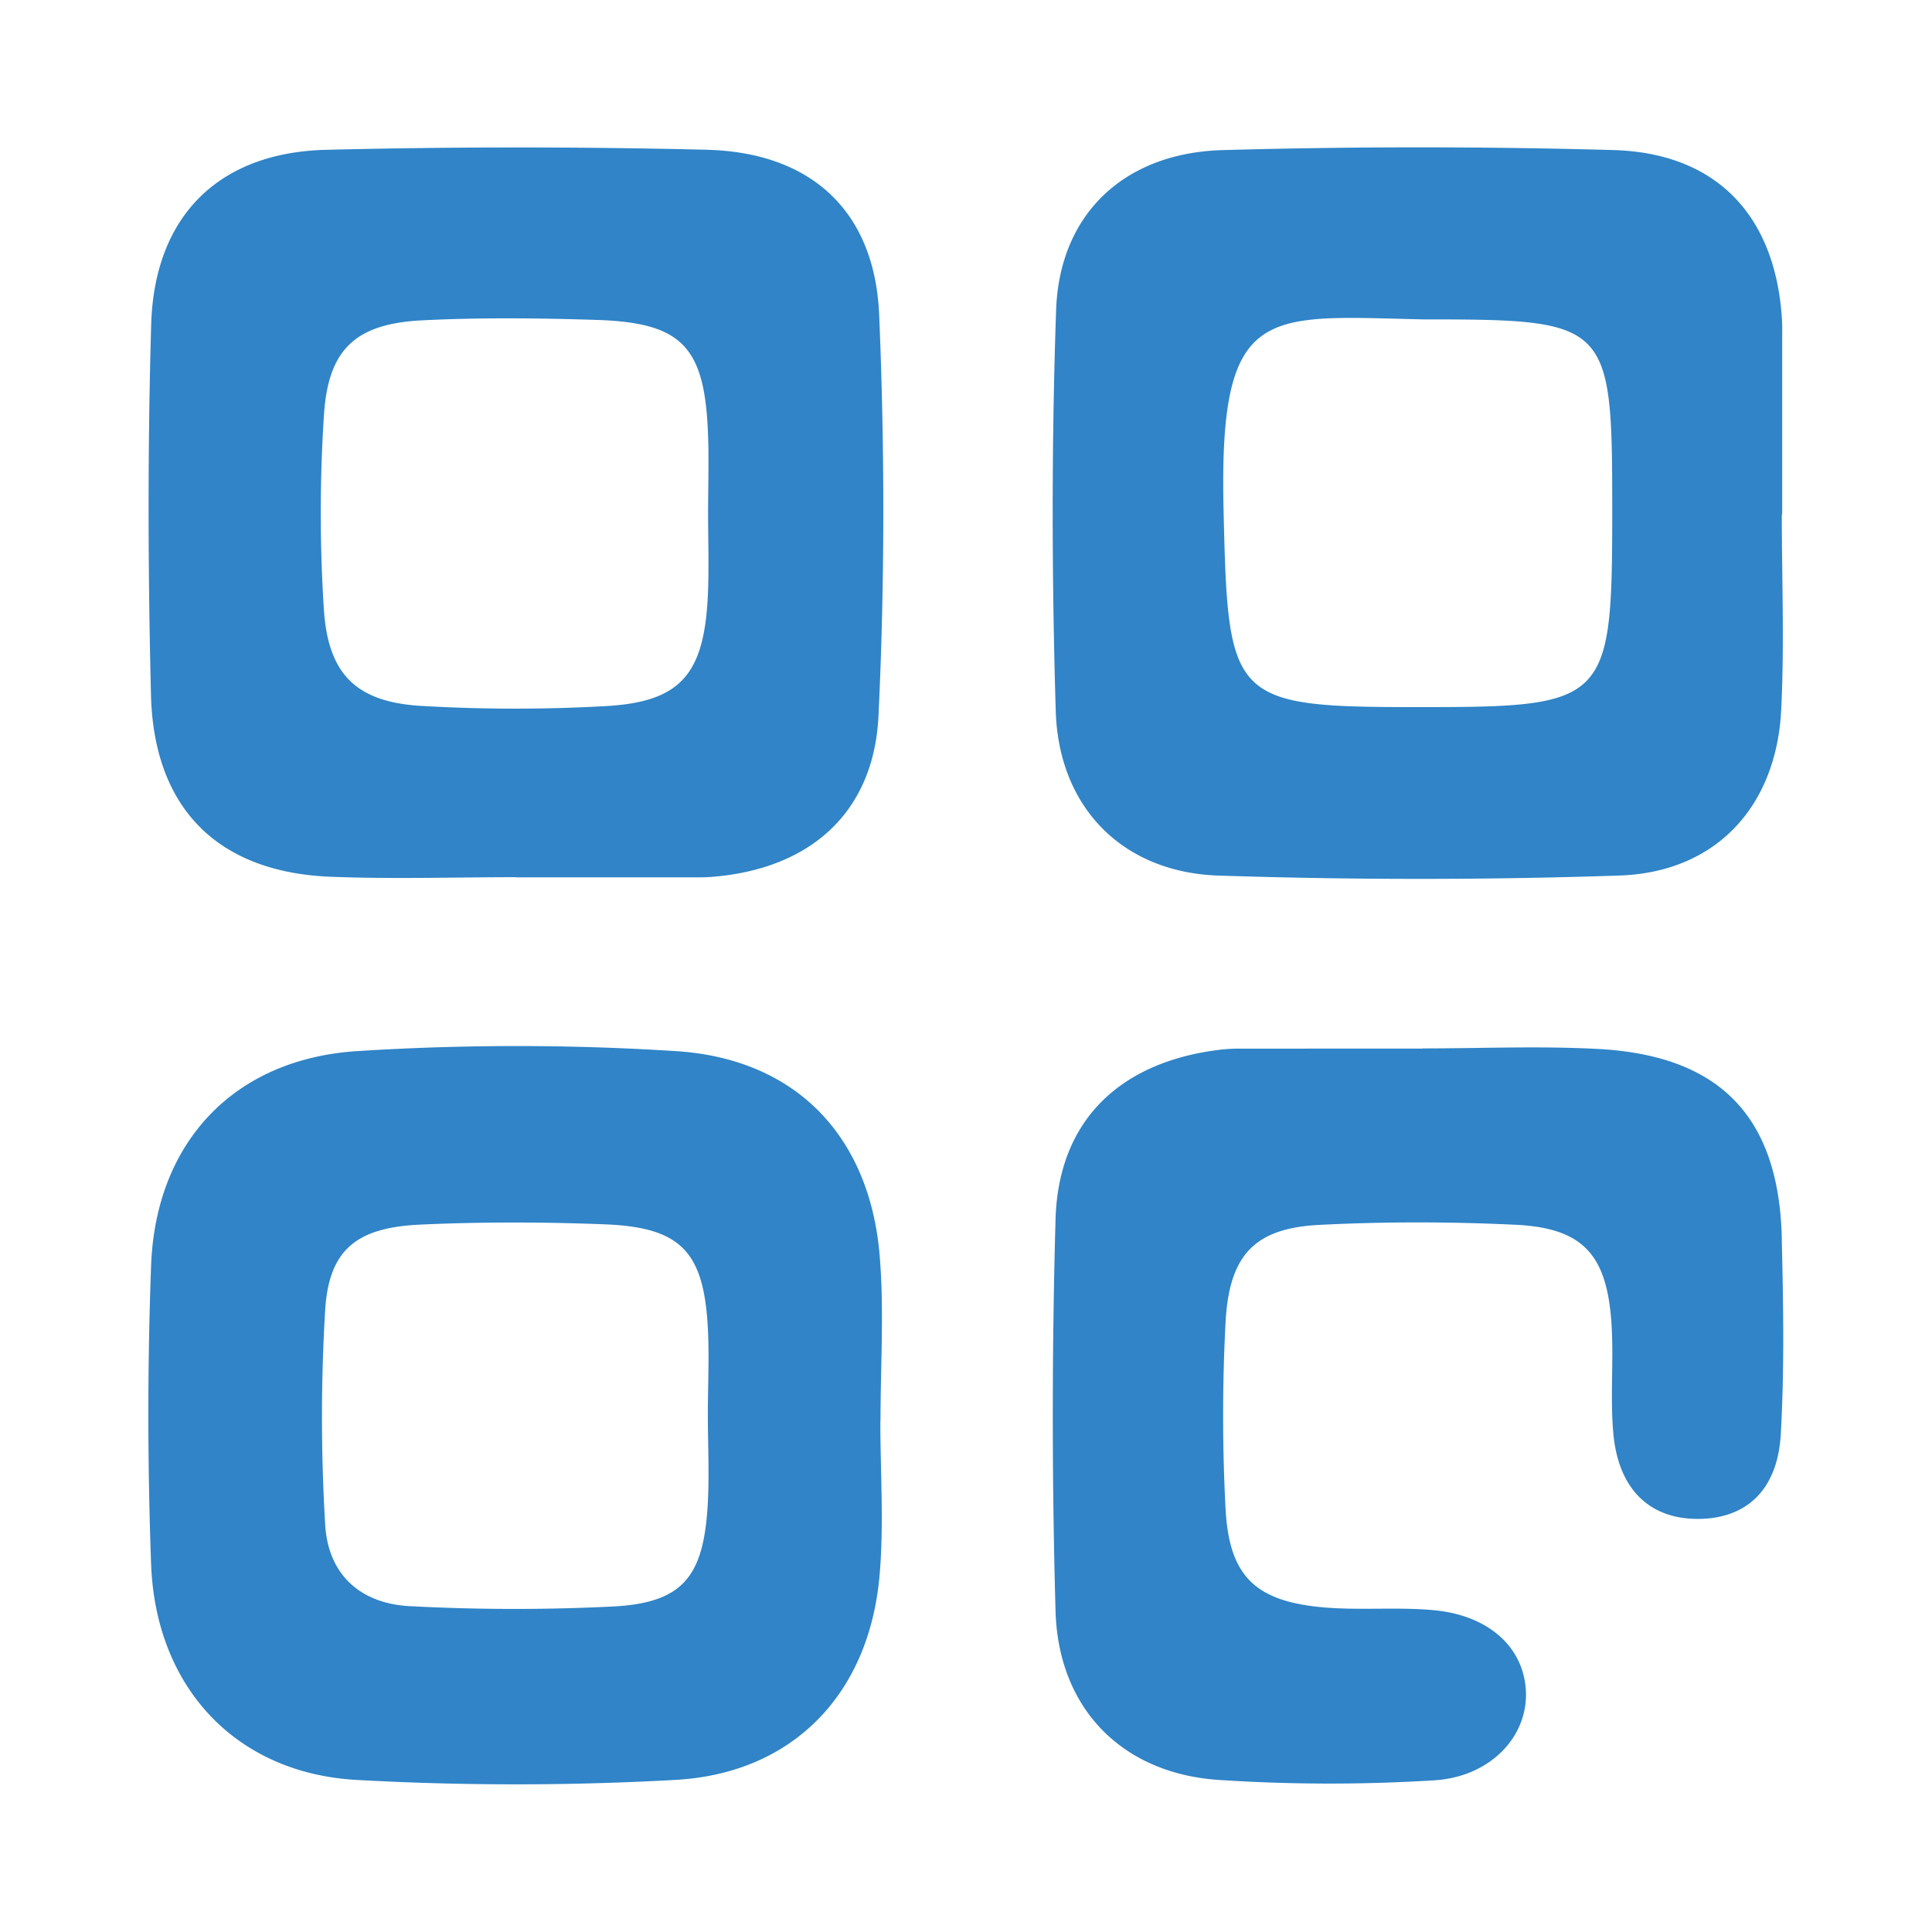 <svg xmlns="http://www.w3.org/2000/svg" width="240" height="240" viewBox="0 0 240 240">
  <defs>
    <style>
      .cls-1 {
        fill: #3084c7;
        fill-rule: evenodd;
      }
    </style>
  </defs>
  <path id="column-active" class="cls-1" d="M87.72,18.991Q64.1,18.42,40.464,19c-13.367.34-21.322,8.259-21.715,21.709-0.446,15.32-.4,30.671-0.025,45.994,0.349,14.155,8.352,22.051,22.324,22.6,7.653,0.3,15.326.054,22.991,0.054v0.02q10.857,0,21.715,0c0.852,0,1.706.011,2.553-.053,12.138-.922,20.21-7.844,20.791-20.021,0.788-16.569.781-33.225,0.084-49.8-0.545-12.949-8.5-20.2-21.462-20.509h0ZM87.9,74.363C87.441,84.2,84.487,87.614,75.11,88.11a199.825,199.825,0,0,1-22.922-.037c-7.994-.5-11.485-3.956-11.99-12.049a186.607,186.607,0,0,1,.021-24.194c0.551-8.129,4-11.239,12.209-11.648,7.2-.359,14.443-0.28,21.655-0.05C84.615,40.467,87.451,43.4,87.908,53.973c0.147,3.393.023,6.8,0.023,10.2s0.128,6.8-.03,10.2h0Zm21.354,82.1c-1.219-14.915-10.389-24.558-25.342-25.5a311.967,311.967,0,0,0-39.573,0c-15.367.987-25.034,11.376-25.6,26.644-0.456,12.337-.448,24.718,0,37.056,0.553,15.269,10.452,25.964,25.472,26.833A357.557,357.557,0,0,0,83.8,221.5c14.637-.782,24.162-10.65,25.436-25.452,0.546-6.341.092-12.769,0.092-19.156h0.02c0-6.814.459-13.667-.095-20.435h0ZM87.868,187.573c-0.544,8.627-3.095,11.818-11.32,12.359a245.771,245.771,0,0,1-25.42-.006c-6.353-.245-10.474-3.912-10.775-10.334a223.886,223.886,0,0,1,.022-26.681c0.535-7.362,3.963-10.047,11.863-10.4,7.618-.344,15.272-0.328,22.892-0.029,9.209,0.361,12.127,3.276,12.729,12.2,0.255,3.8.042,7.631,0.042,11.448s0.207,7.647-.032,11.449h0Zm63.484-78.415c16.584,0.542,33.214.554,49.8-.007,11.934-.4,19.475-8.516,20.083-20.571,0.406-8.071.078-16.179,0.078-24.269h0.044q0-10.86,0-21.718c0-.852.023-1.706-0.03-2.556-0.8-12.848-8.1-20.647-20.953-21.006q-24.246-.678-48.525.006c-12.22.339-20.273,7.936-20.686,19.866-0.573,16.587-.542,33.22-0.045,49.812,0.36,11.986,8.307,20.055,20.238,20.444h0Zm25.46-69.09c23.117,0,23.431.321,23.435,23.629,0,24.029-.493,24.536-24.013,24.534-23.416,0-23.722-.756-24.269-24.49-0.6-25.76,5.1-24.1,24.847-23.674h0Zm44.5,114.118c-0.367-15.085-7.684-22.682-22.834-23.491-7.237-.386-14.511-0.067-21.768-0.067v0.021q-11.526,0-23.051.009a19.822,19.822,0,0,0-2.552.186c-12.226,1.621-19.672,8.9-20.014,21.006q-0.683,24.332,0,48.672c0.338,11.974,8.089,20.04,19.994,20.959a210.071,210.071,0,0,0,26.873.078c7.149-.368,11.887-5.488,11.556-11.2-0.309-5.35-4.607-9.316-11.453-9.947-4.663-.43-9.412.074-14.07-0.384-8.2-.808-11.354-3.967-11.785-12.266a222.618,222.618,0,0,1,0-23.049c0.436-8.429,3.606-11.757,11.67-12.165,8.089-.41,16.231-0.4,24.322-0.015,8.264,0.39,11.3,3.584,11.926,11.9,0.353,4.673-.17,9.419.263,14.079,0.64,6.9,4.512,10.554,10.458,10.562,6.018,0.01,9.946-3.546,10.339-10.552,0.454-8.09.314-16.225,0.117-24.333h0Zm0,0" transform="translate(0.031 -0.39)"/>
</svg>
